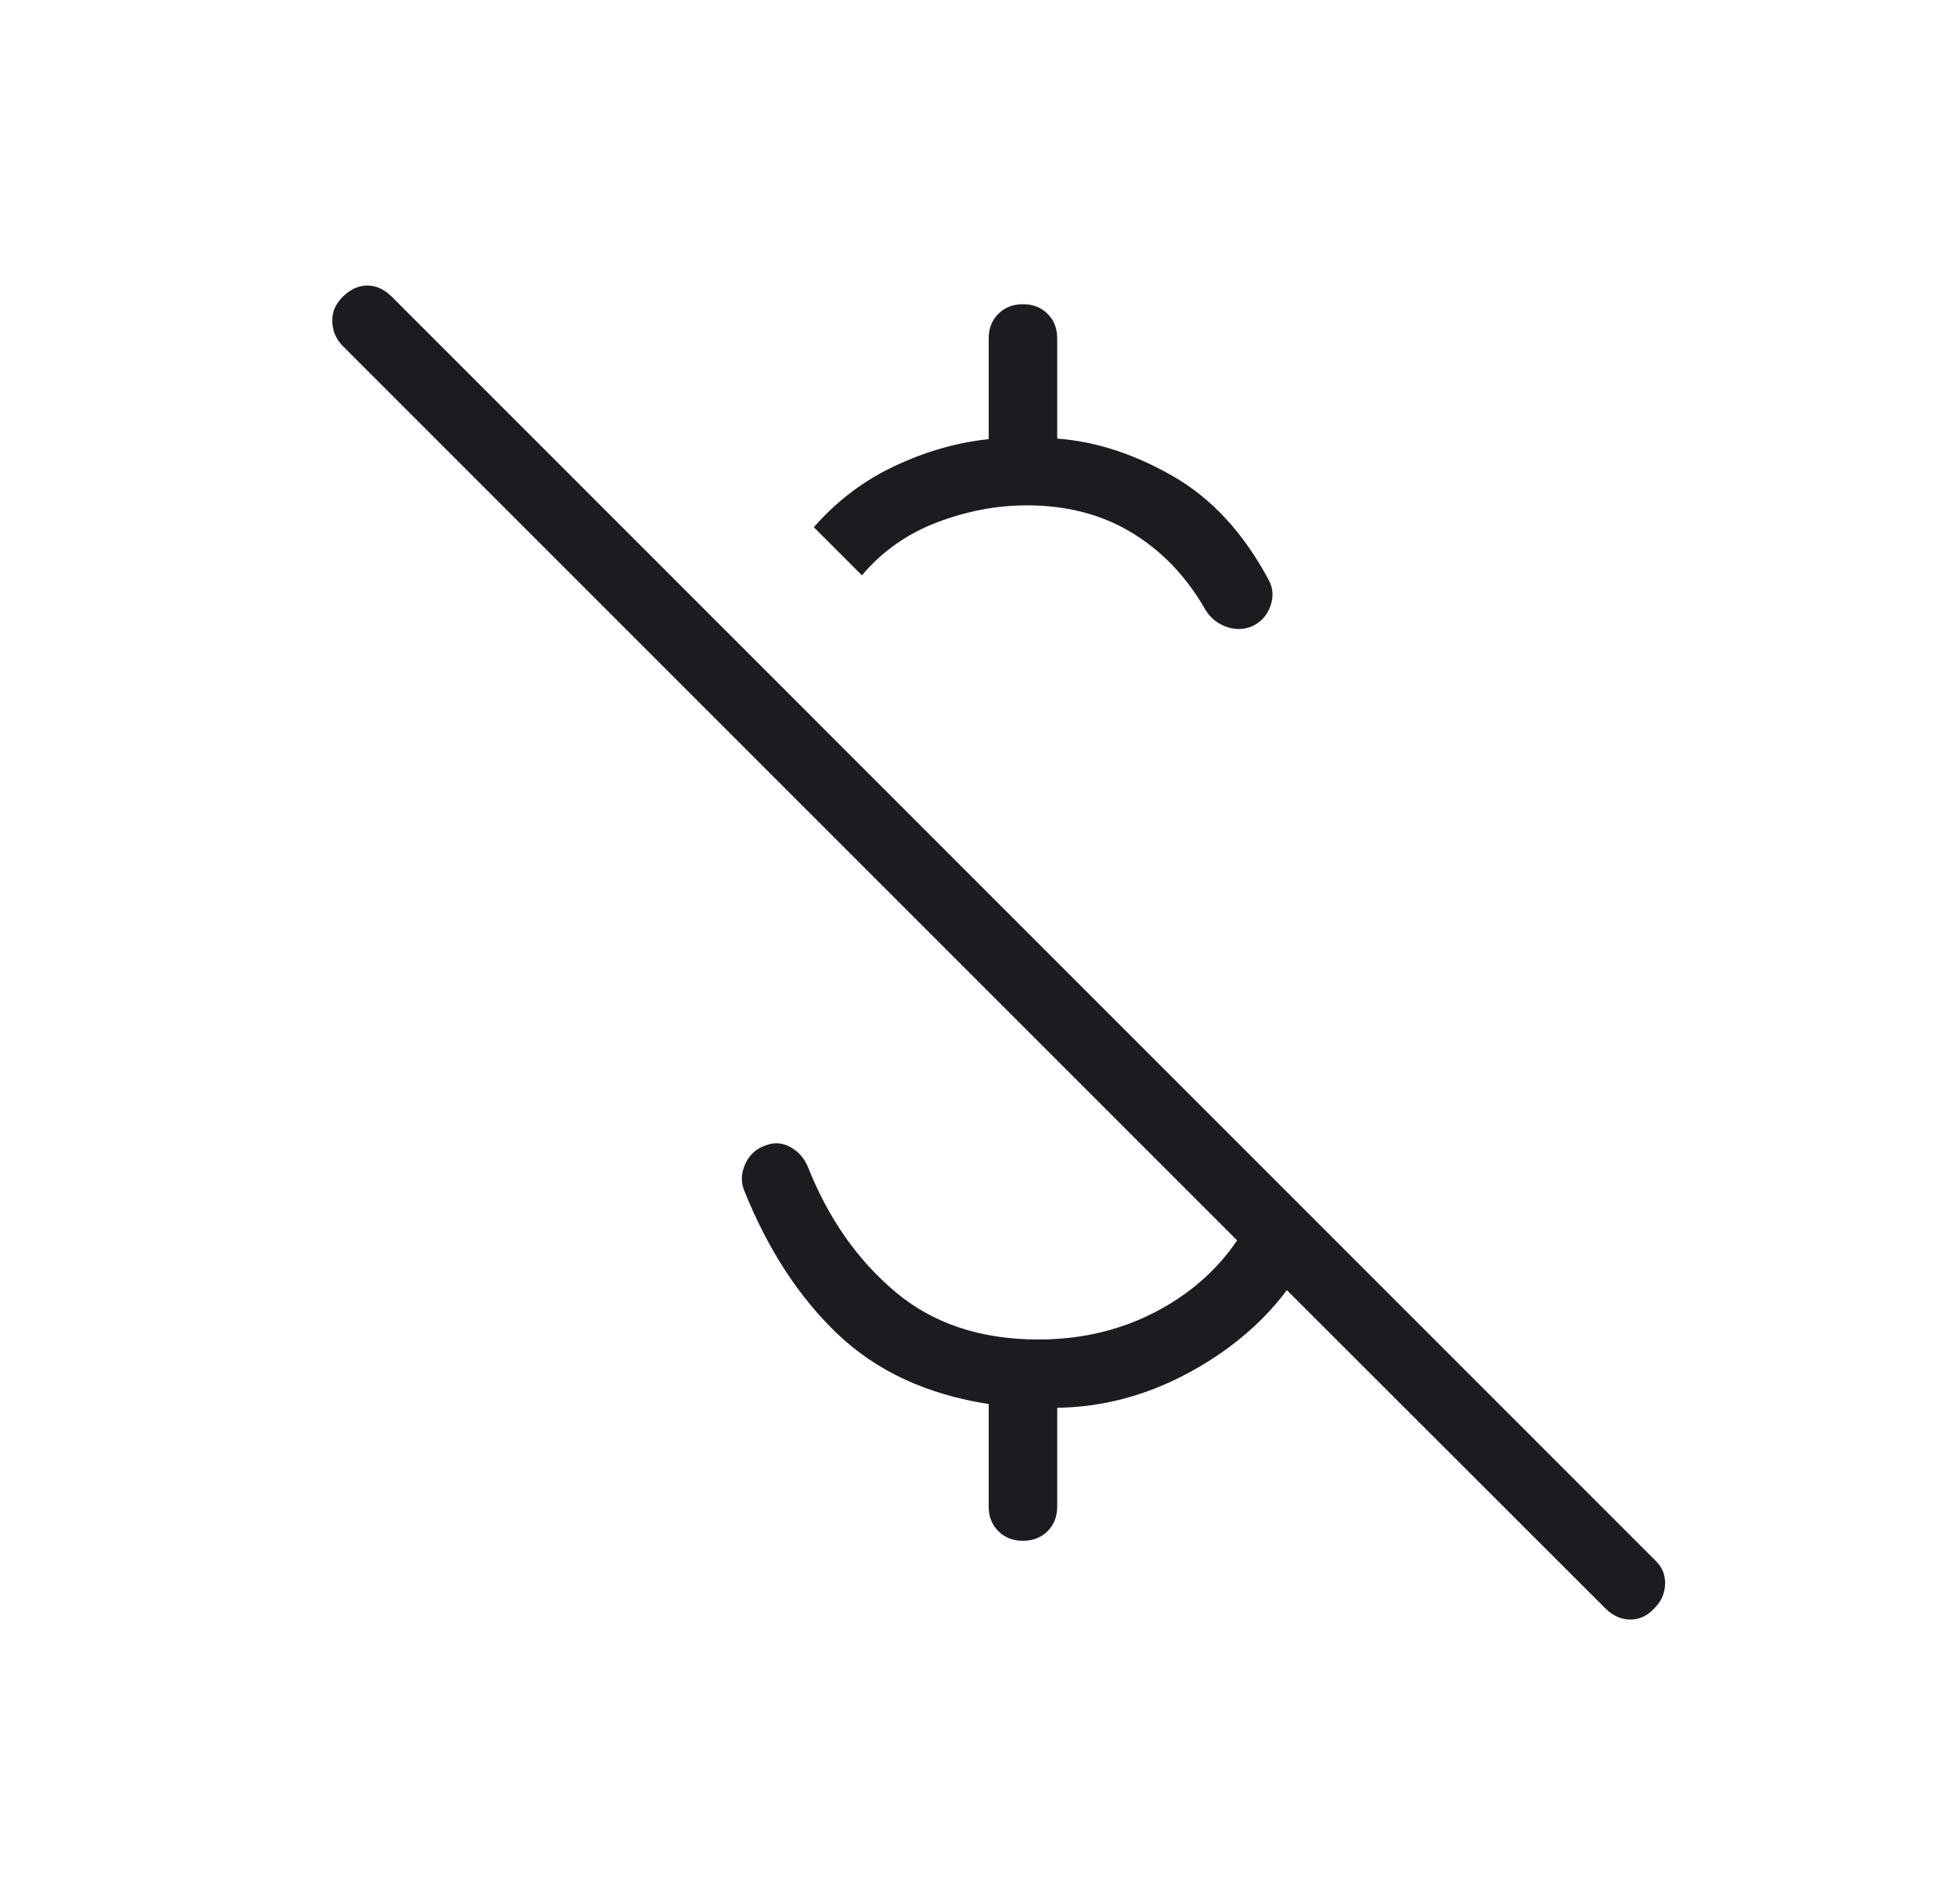 <svg width="37" height="36" viewBox="0 0 37 36" fill="none" xmlns="http://www.w3.org/2000/svg">
<g clip-path="url(#clip0_396_15584)">
<g clip-path="url(#clip1_396_15584)">
<path d="M22.763 11.48C22.408 10.873 21.948 10.4 21.384 10.061C20.819 9.722 20.162 9.553 19.411 9.553C18.849 9.553 18.284 9.66 17.718 9.874C17.152 10.089 16.678 10.423 16.296 10.876L15.387 9.967C15.818 9.472 16.328 9.086 16.918 8.809C17.509 8.532 18.1 8.363 18.693 8.302V6.398C18.693 6.209 18.753 6.054 18.875 5.933C18.996 5.811 19.151 5.751 19.34 5.751C19.53 5.751 19.685 5.811 19.806 5.933C19.928 6.054 19.988 6.209 19.988 6.398V8.291C20.718 8.346 21.447 8.583 22.177 9.002C22.907 9.421 23.509 10.073 23.984 10.959C24.071 11.115 24.082 11.281 24.019 11.457C23.956 11.634 23.84 11.762 23.67 11.84C23.502 11.909 23.331 11.908 23.157 11.838C22.984 11.768 22.852 11.649 22.763 11.48ZM30.35 30.403L24.33 24.389C23.854 25.024 23.224 25.551 22.44 25.969C21.655 26.386 20.838 26.601 19.988 26.613V28.48C19.988 28.669 19.928 28.824 19.806 28.945C19.685 29.067 19.53 29.127 19.34 29.127C19.151 29.127 18.996 29.067 18.875 28.945C18.753 28.824 18.693 28.669 18.693 28.48V26.542C17.529 26.362 16.579 25.923 15.842 25.224C15.106 24.525 14.514 23.615 14.066 22.495C14.005 22.337 14.013 22.173 14.091 22.002C14.169 21.832 14.294 21.716 14.465 21.657C14.627 21.59 14.785 21.599 14.94 21.683C15.095 21.768 15.206 21.893 15.274 22.058C15.658 23.027 16.207 23.813 16.92 24.416C17.634 25.02 18.539 25.322 19.635 25.322C20.427 25.322 21.152 25.154 21.811 24.819C22.47 24.483 22.996 24.027 23.39 23.449L6.48 6.54C6.358 6.417 6.292 6.268 6.282 6.09C6.272 5.913 6.338 5.753 6.48 5.611C6.622 5.469 6.777 5.398 6.945 5.398C7.112 5.398 7.267 5.469 7.409 5.611L31.278 29.481C31.349 29.547 31.4 29.616 31.433 29.688C31.465 29.759 31.481 29.839 31.481 29.927C31.481 30.015 31.465 30.099 31.433 30.178C31.4 30.258 31.349 30.332 31.278 30.403C31.149 30.545 30.998 30.616 30.824 30.616C30.65 30.616 30.492 30.545 30.35 30.403Z" fill="#1C1B1F"/>
</g>
</g>
<defs>
<clipPath id="clip0_396_15584">
<rect width="36" height="36" fill="white" transform="translate(0.881)"/>
</clipPath>
<clipPath id="clip1_396_15584">
<rect width="36" height="36" fill="white" transform="translate(0.881)"/>
</clipPath>
</defs>
</svg>
